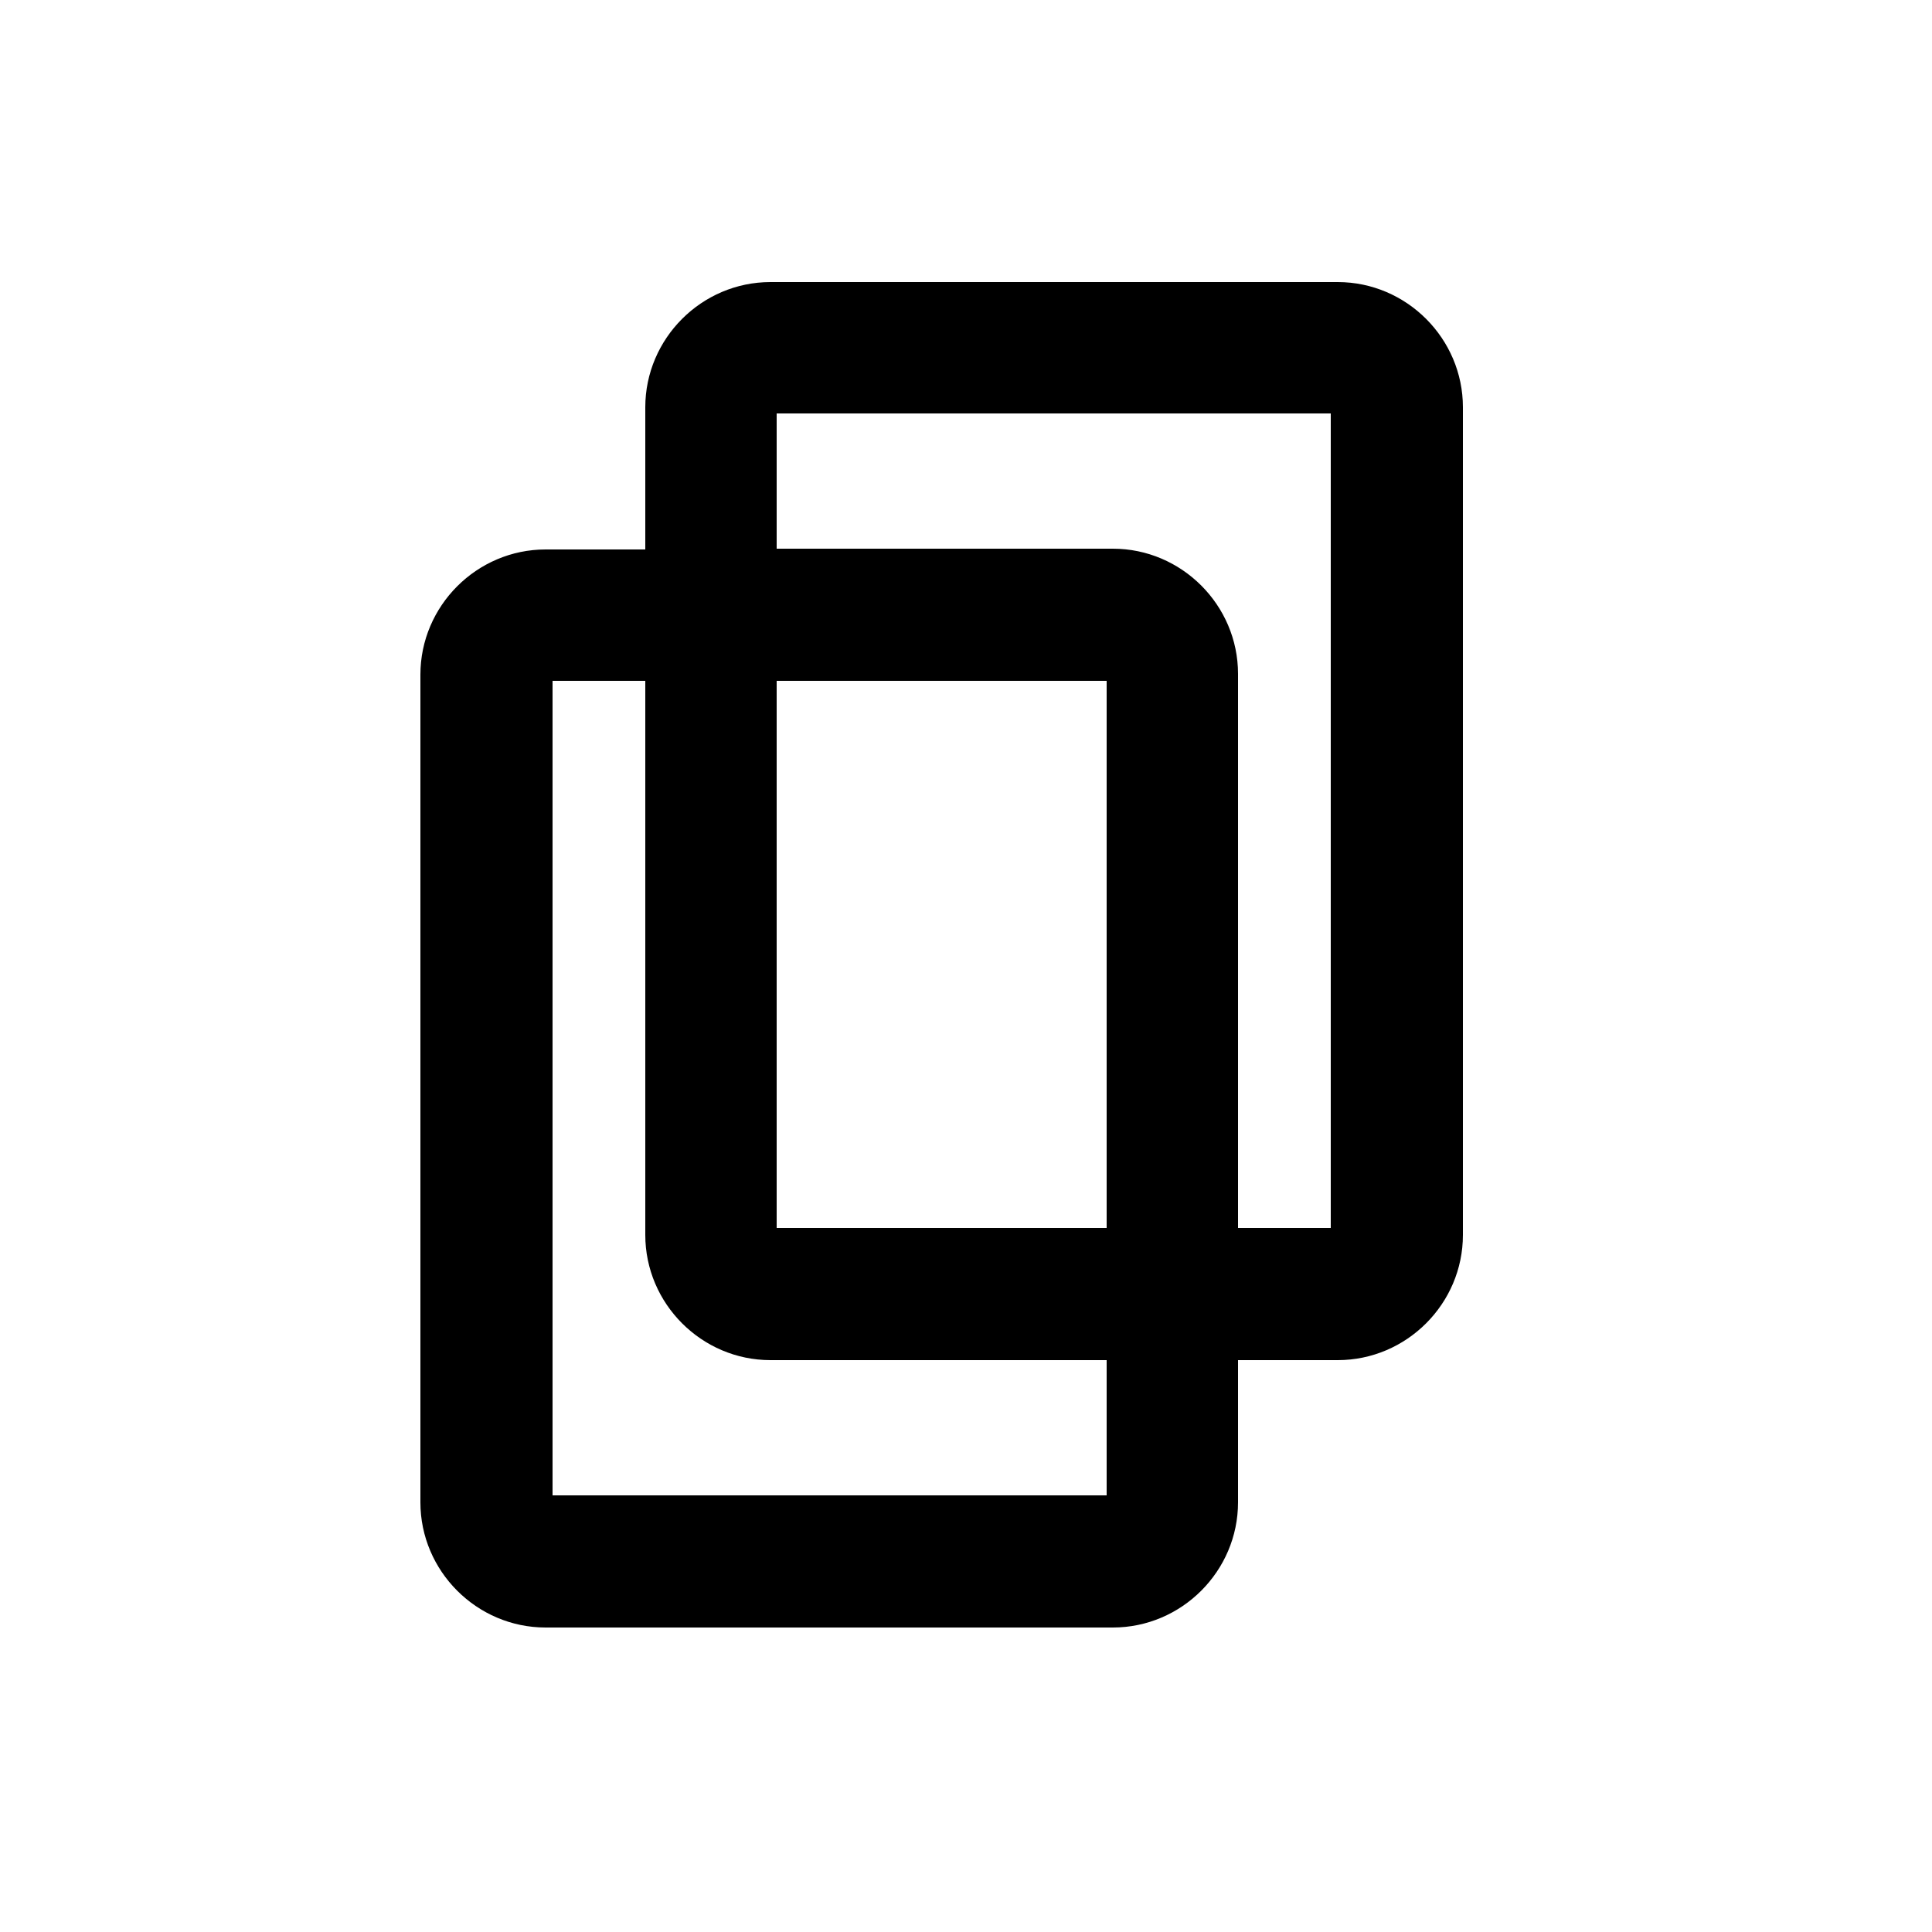<?xml version="1.0" encoding="UTF-8"?>
<svg id="Layer_1" data-name="Layer 1" xmlns="http://www.w3.org/2000/svg" viewBox="0 0 25 25">
  <defs>
    <style>
      .cls-1 {
        fill: none;
      }
    </style>
  </defs>
  <path class="cls-1" d="m8.35,15.98v-7.17h-1.2v10.54h7.17v-1.75h-4.35c-.89,0-1.62-.73-1.62-1.62Z"/>
  <rect class="cls-1" x="10.05" y="8.81" width="4.27" height="7.08"/>
  <path class="cls-1" d="m10.05,7.11h4.35c.89,0,1.62.73,1.62,1.62v7.17h1.2V5.35h-7.17v1.75Z"/>
  <path d="m17.31,3.65h-7.34c-.89,0-1.62.73-1.62,1.62v1.84h-1.29c-.89,0-1.62.73-1.62,1.62v10.71c0,.89.73,1.62,1.62,1.62h7.34c.89,0,1.62-.73,1.62-1.62v-1.84h1.29c.89,0,1.62-.73,1.62-1.62V5.27c0-.89-.73-1.62-1.62-1.62Zm-2.99,15.7h-7.17v-10.54h1.2v7.17c0,.89.73,1.62,1.62,1.62h4.35v1.75Zm0-3.46h-4.27v-7.08h4.27v7.08Zm2.9,0h-1.2v-7.17c0-.89-.73-1.62-1.62-1.62h-4.35v-1.75h7.17v10.54Z"/>
</svg>